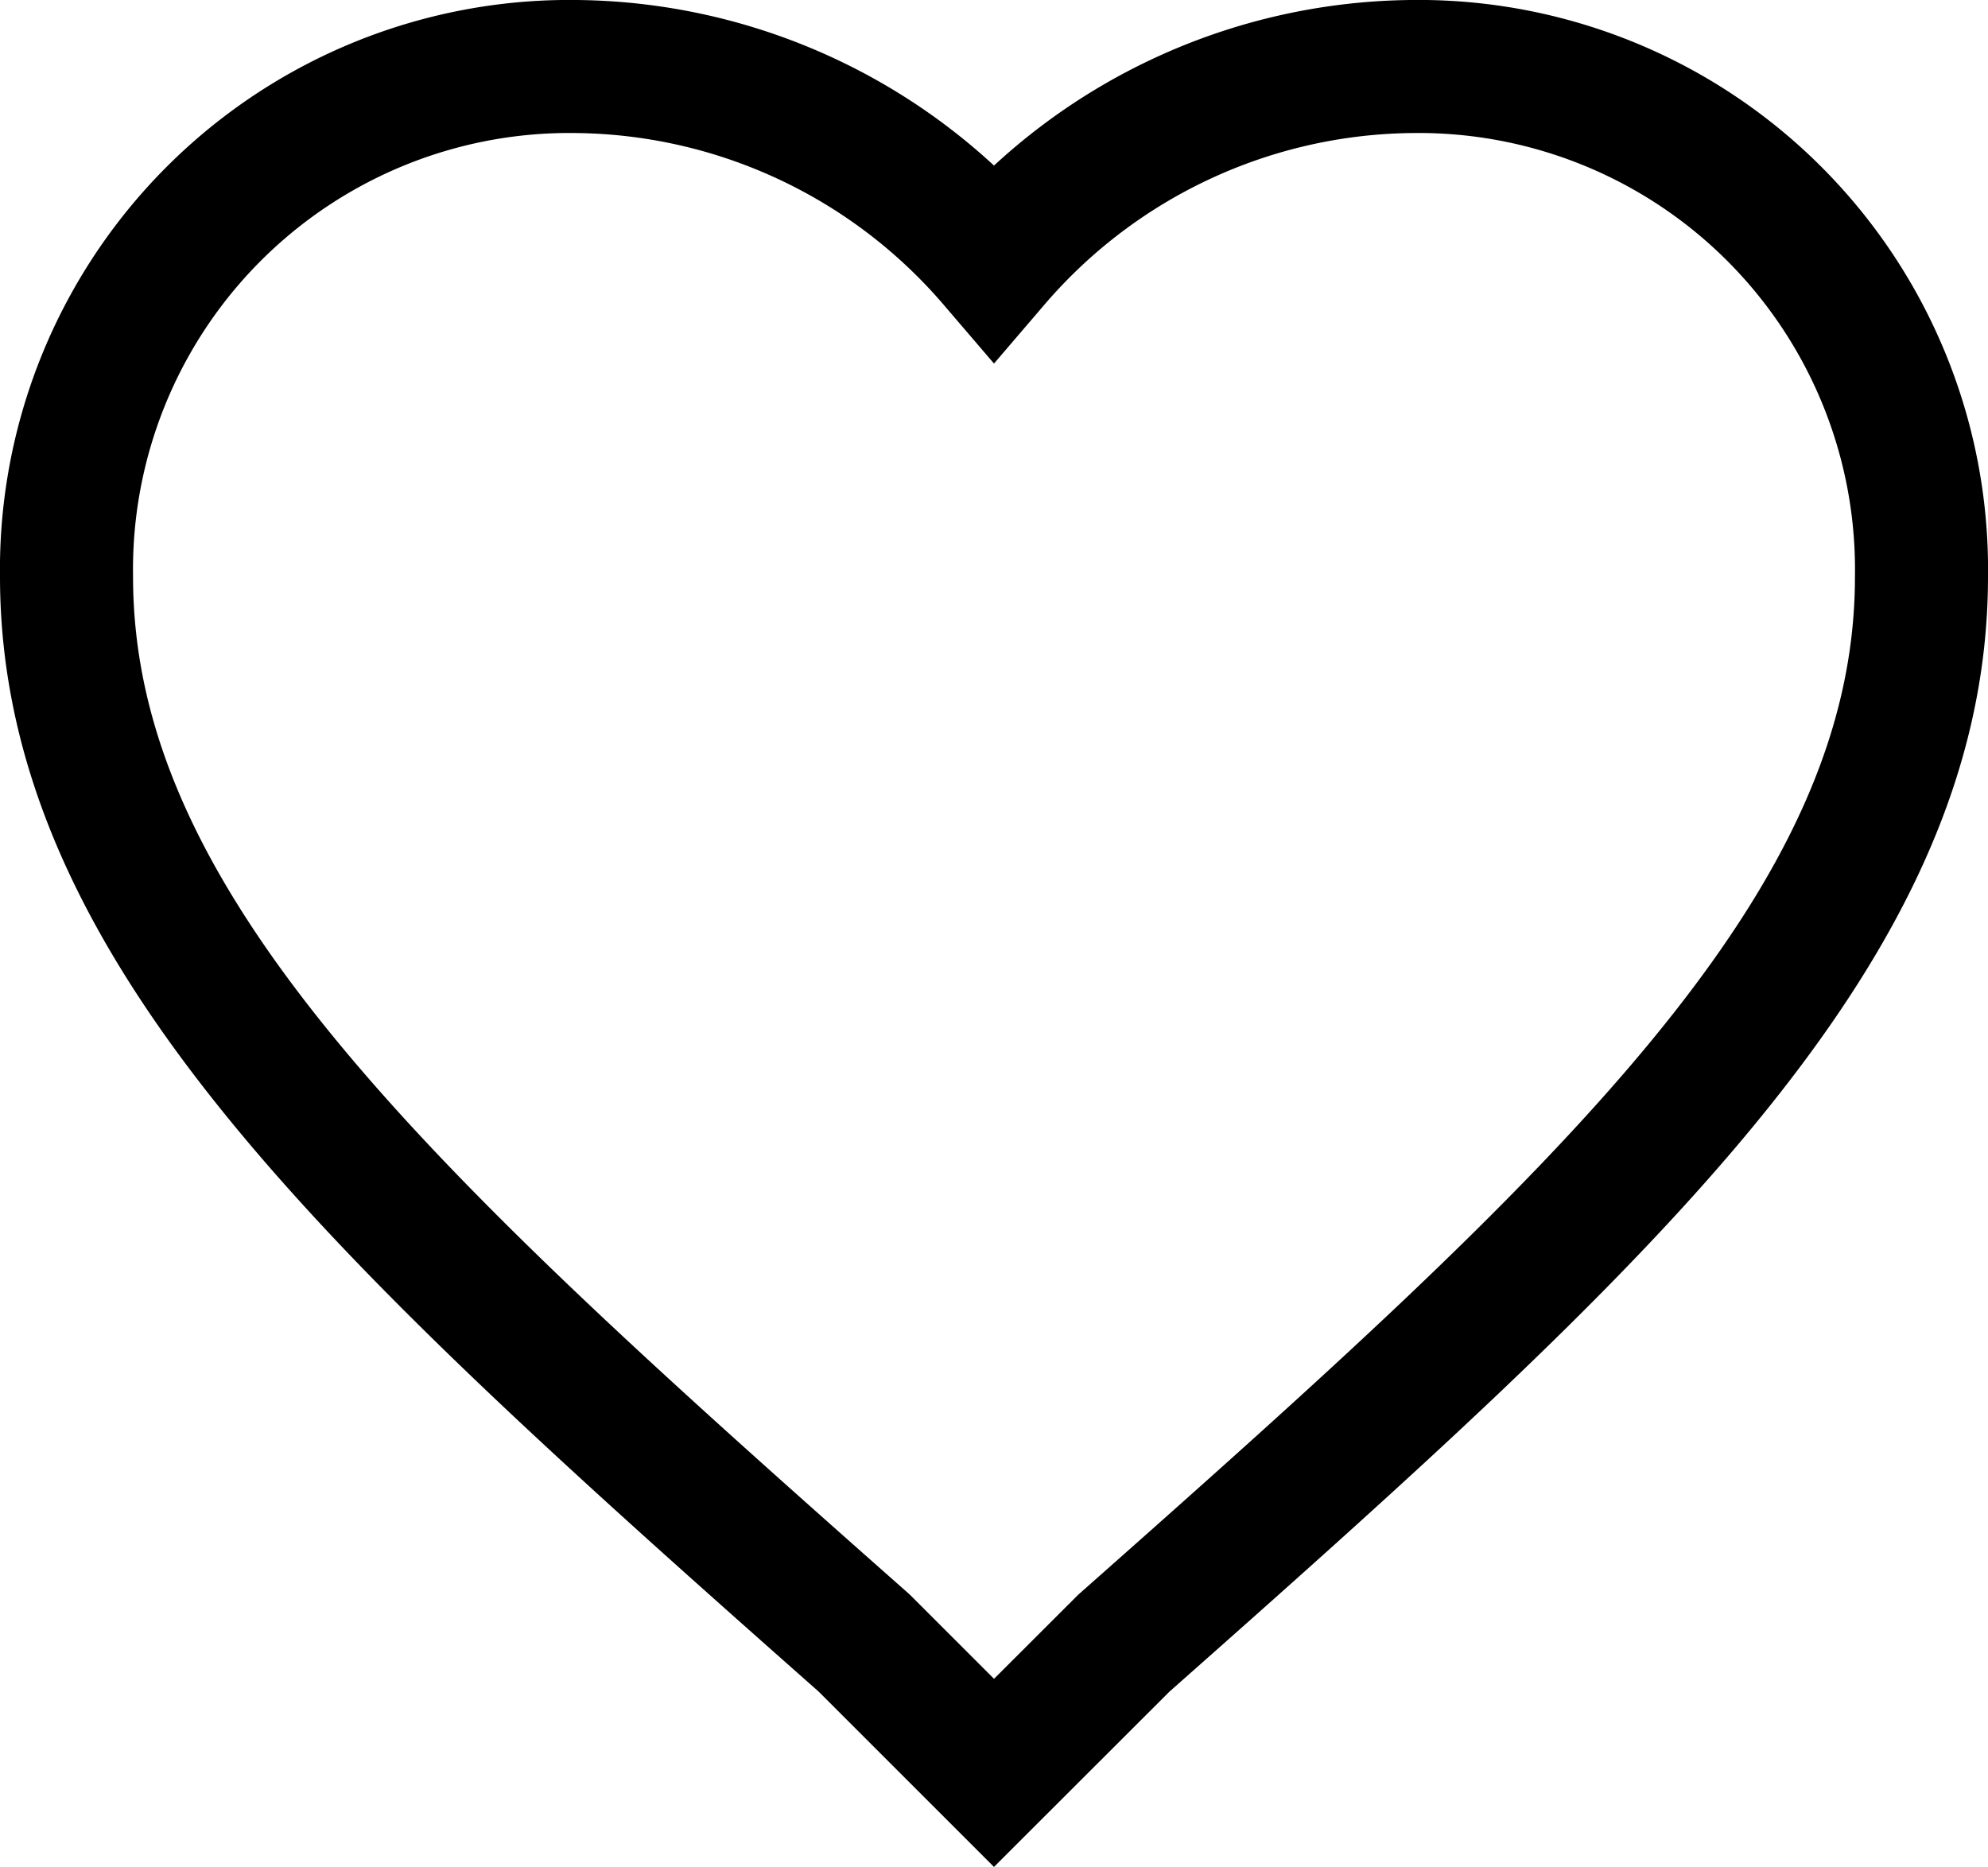 <svg xmlns="http://www.w3.org/2000/svg" width="14.942" height="14.033" viewBox="0 0 14.942 14.033"><g transform="translate(0.5 0.5)"><g transform="translate(0 0)"><path d="M6.971,33.226l-.976-.976C2.37,29.044,0,26.883,0,24.234A3.78,3.78,0,0,1,3.834,20.4a4.189,4.189,0,0,1,3.137,1.464A4.189,4.189,0,0,1,10.108,20.4a3.78,3.78,0,0,1,3.834,3.834c0,2.649-2.37,4.81-5.995,8.017Z" transform="translate(0 -20.4)" fill="none" stroke="#000" stroke-width="1"/></g></g></svg>